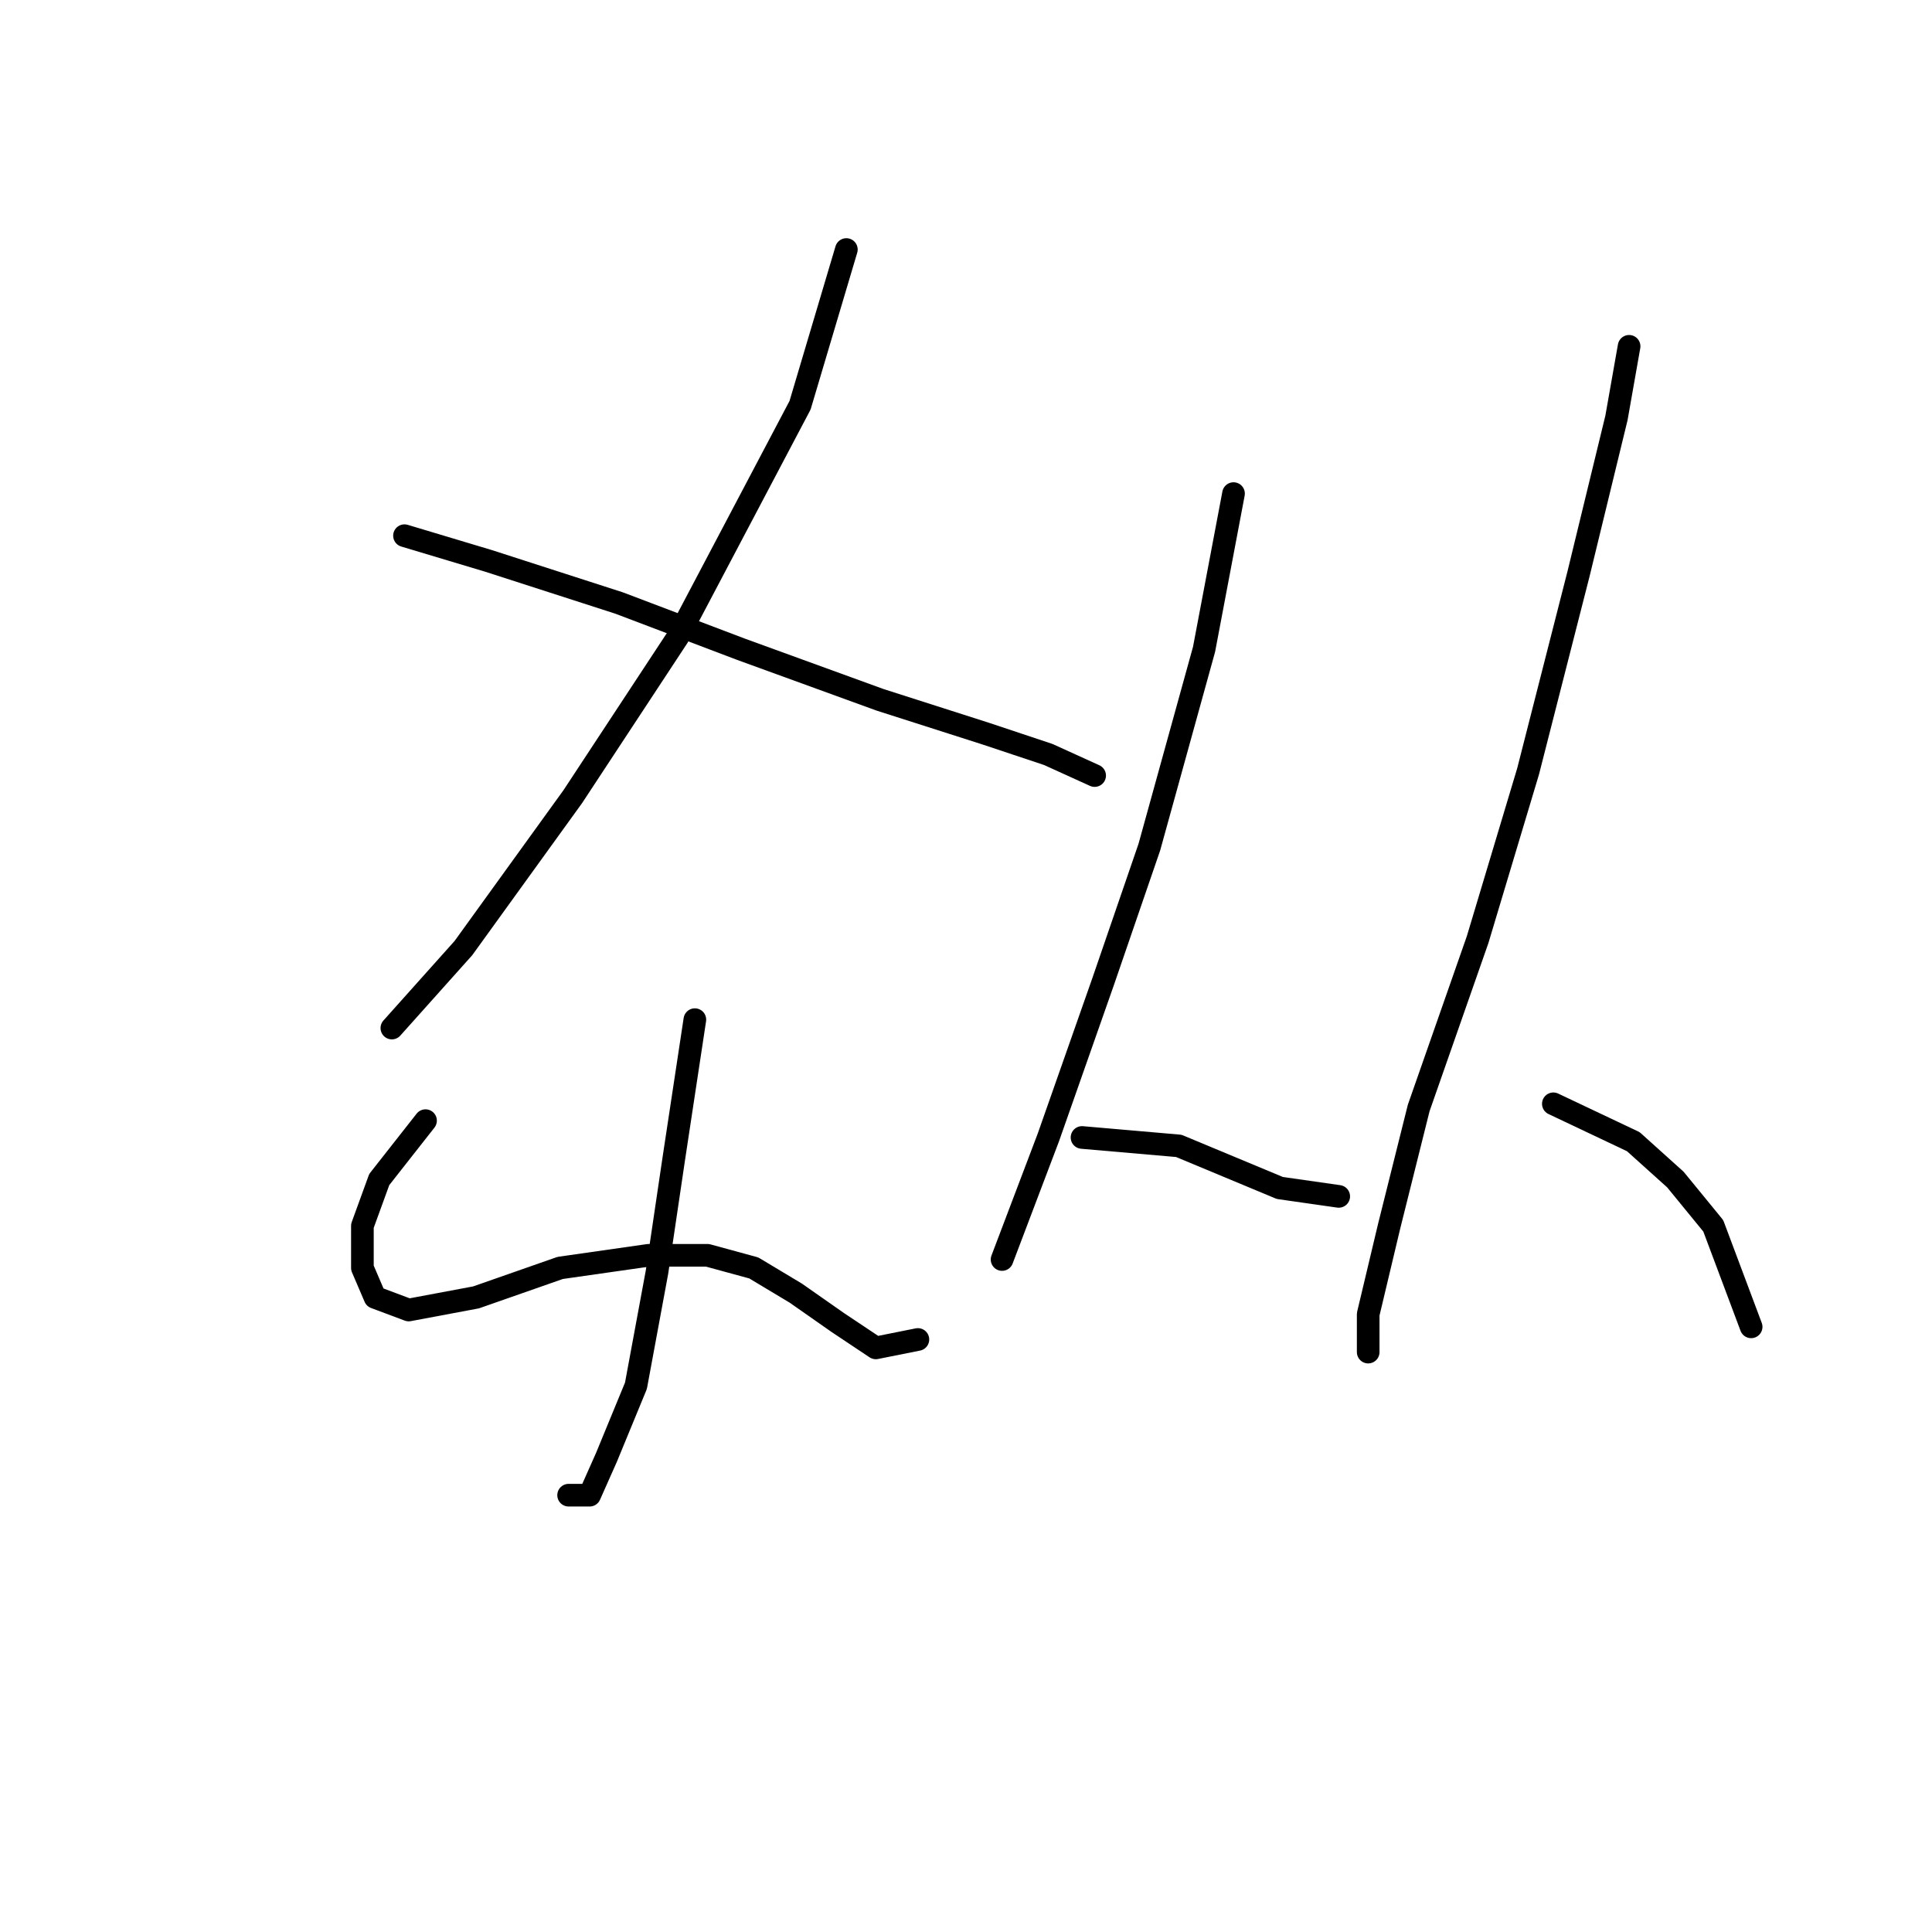 <?xml version="1.0" standalone="no"?>
    <svg width="256" height="256" xmlns="http://www.w3.org/2000/svg" version="1.1">
    <polyline stroke="black" stroke-width="3" stroke-linecap="round" fill="transparent" stroke-linejoin="round" points="112.147 33.063 106.013 53.695 89.842 84.364 75.901 105.554 61.403 125.628 51.924 136.223 51.924 136.223 " />
        <polyline stroke="black" stroke-width="3" stroke-linecap="round" fill="transparent" stroke-linejoin="round" points="53.597 70.981 64.749 74.327 82.035 79.903 98.206 86.037 116.608 92.729 130.548 97.189 138.912 99.978 145.046 102.766 145.046 102.766 " />
        <polyline stroke="black" stroke-width="3" stroke-linecap="round" fill="transparent" stroke-linejoin="round" points="92.072 135.108 89.284 153.509 87.054 168.565 84.266 183.621 80.362 193.1 78.132 198.119 75.344 198.119 75.344 198.119 " />
        <polyline stroke="black" stroke-width="3" stroke-linecap="round" fill="transparent" stroke-linejoin="round" points="56.385 148.491 50.251 156.297 48.02 162.431 48.02 168.007 49.693 171.911 54.154 173.583 63.076 171.911 74.229 168.007 85.939 166.334 93.745 166.334 99.879 168.007 105.455 171.353 111.031 175.256 116.05 178.602 121.626 177.487 121.626 177.487 " />
        <polyline stroke="black" stroke-width="3" stroke-linecap="round" fill="transparent" stroke-linejoin="round" points="163.448 65.405 159.544 86.037 152.295 112.245 146.162 130.089 138.912 150.721 132.779 166.892 132.779 166.892 " />
        <polyline stroke="black" stroke-width="3" stroke-linecap="round" fill="transparent" stroke-linejoin="round" points="143.373 150.721 156.199 151.836 162.89 154.624 169.582 157.412 177.388 158.528 177.388 158.528 " />
        <polyline stroke="black" stroke-width="3" stroke-linecap="round" fill="transparent" stroke-linejoin="round" points="215.864 45.888 214.191 55.368 209.173 76 202.481 102.208 195.79 124.513 187.983 146.818 184.08 162.431 181.292 174.141 181.292 179.16 181.292 179.16 " />
        <polyline stroke="black" stroke-width="3" stroke-linecap="round" fill="transparent" stroke-linejoin="round" points="205.827 146.26 216.422 151.279 221.998 156.297 227.017 162.431 232.035 175.814 232.035 175.814 " />
        </svg>